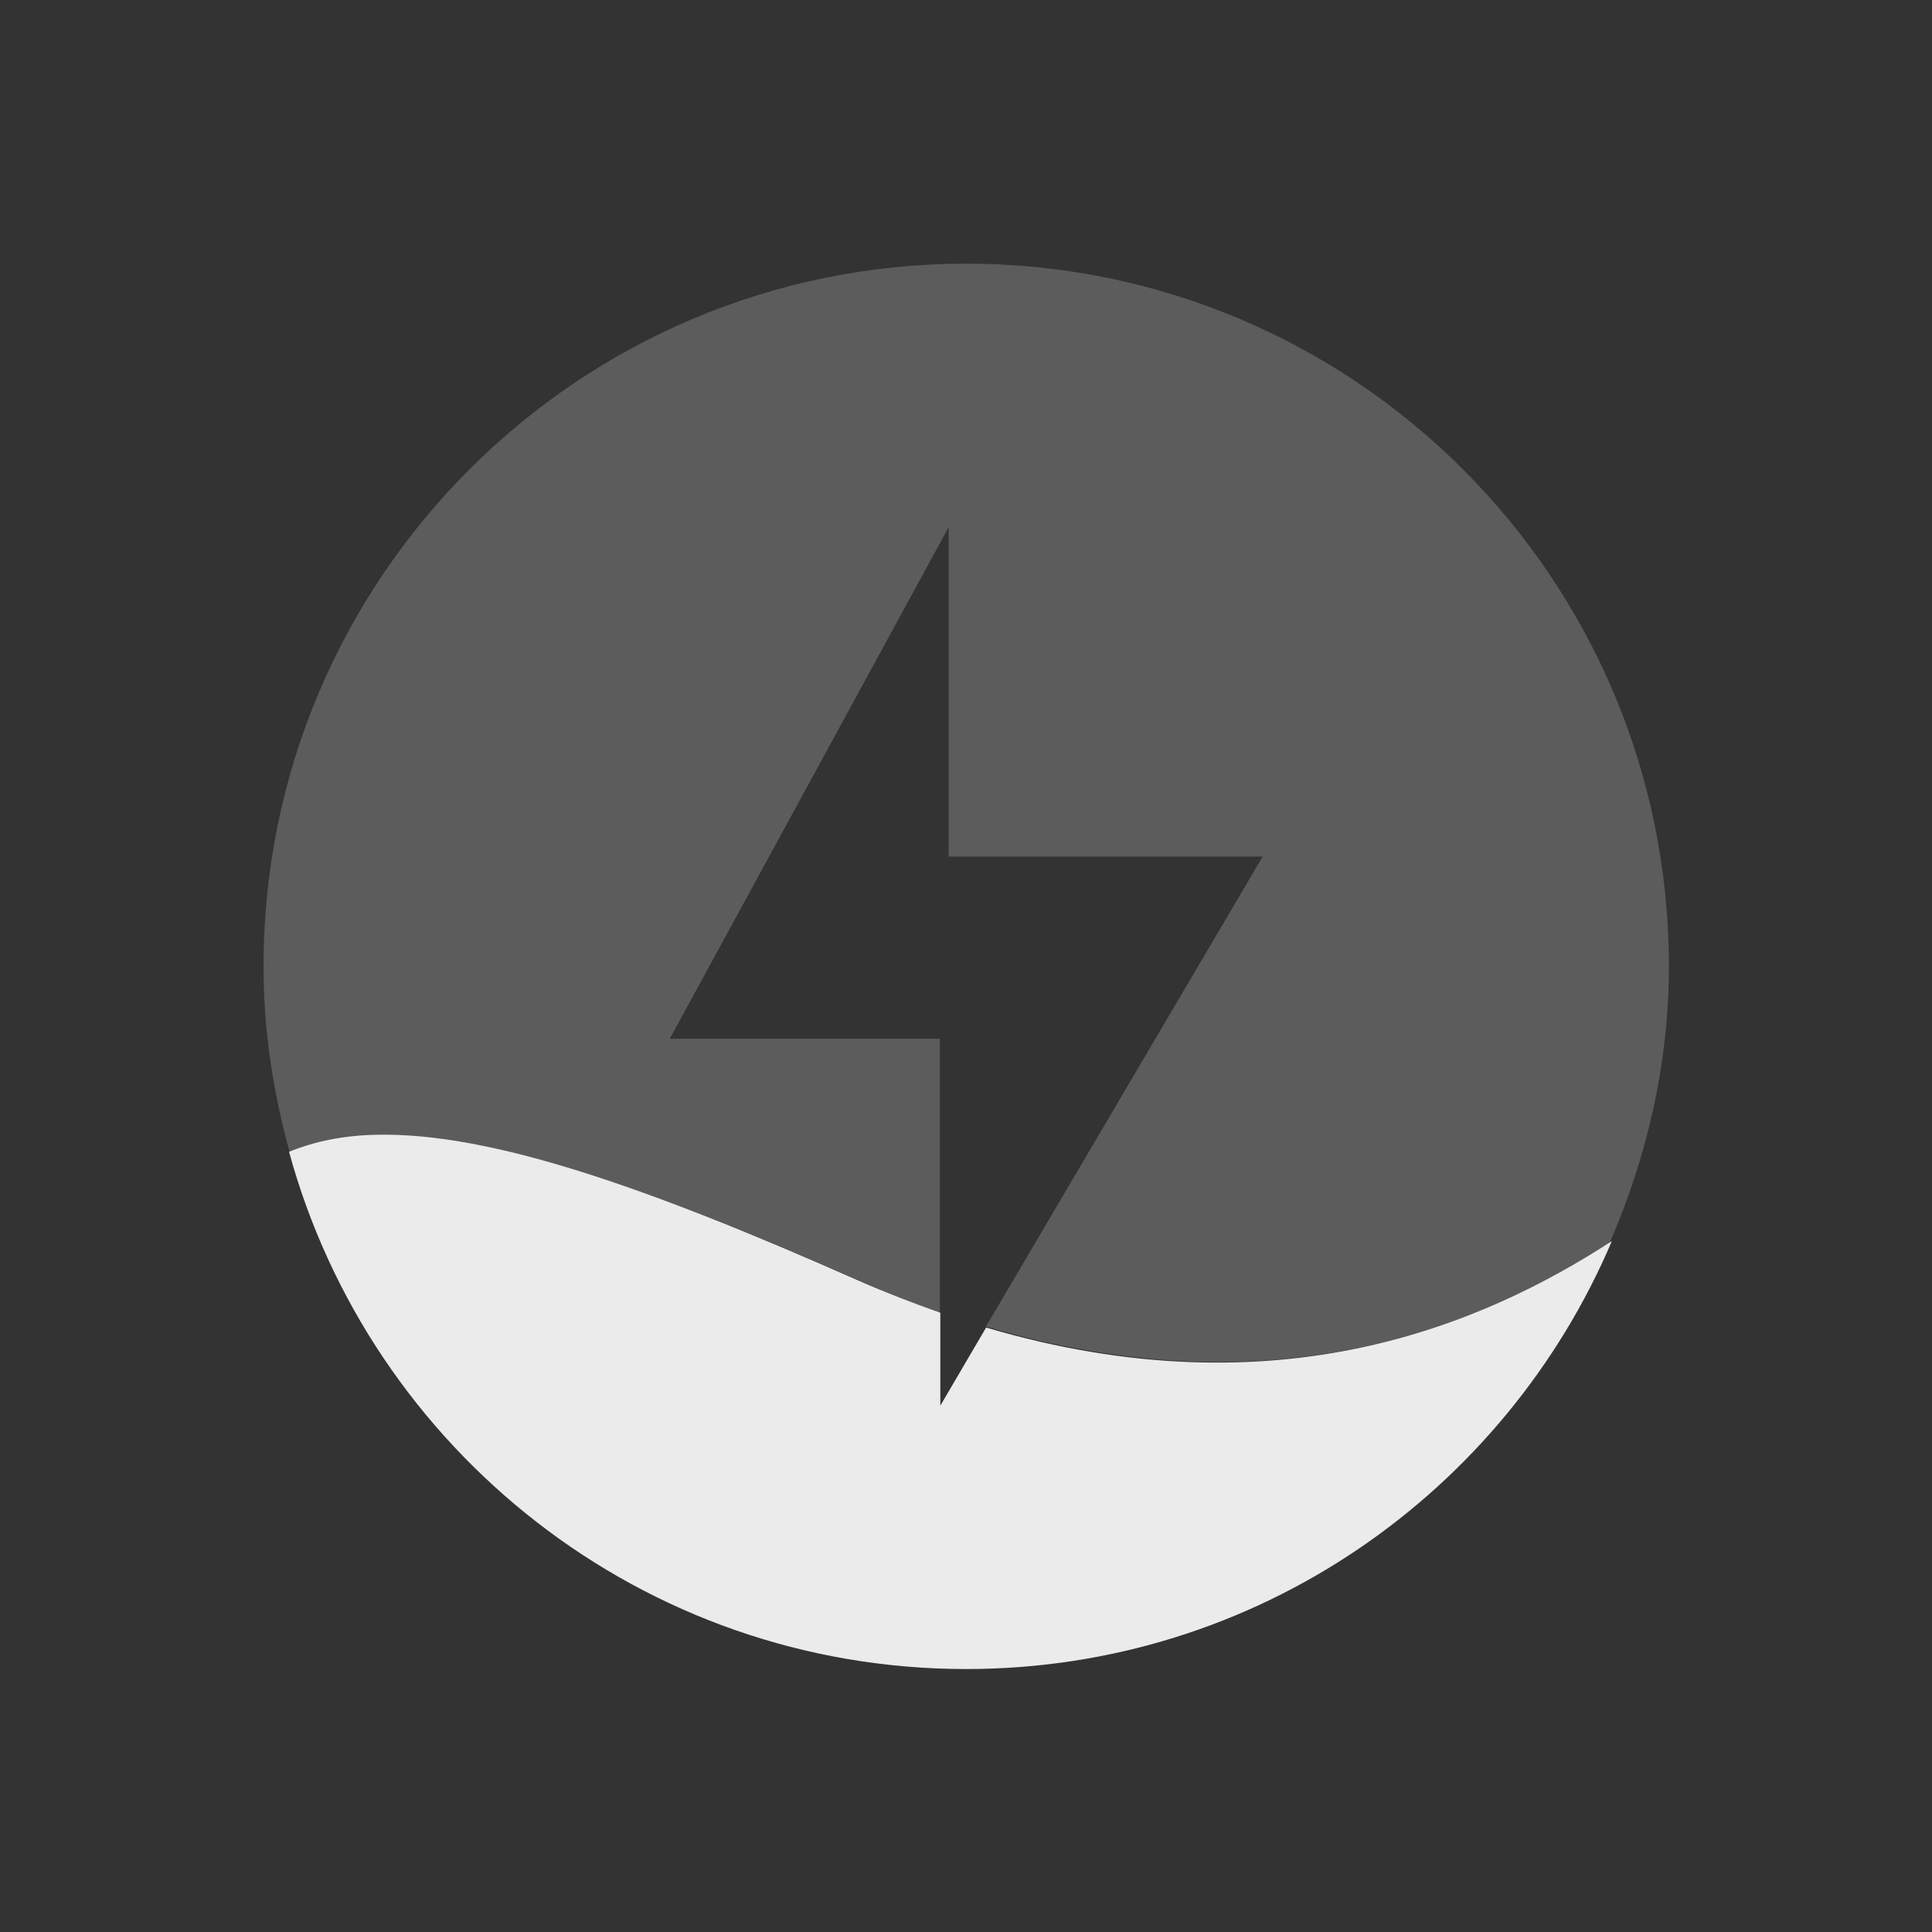 <?xml version="1.0" encoding="UTF-8" standalone="no"?>
<!-- Created with Inkscape (http://www.inkscape.org/) -->

<svg
   xmlns:dc="http://purl.org/dc/elements/1.1/"
   xmlns:cc="http://creativecommons.org/ns#"
   xmlns:rdf="http://www.w3.org/1999/02/22-rdf-syntax-ns#"
   xmlns:svg="http://www.w3.org/2000/svg"
   xmlns="http://www.w3.org/2000/svg"
   xmlns:sodipodi="http://sodipodi.sourceforge.net/DTD/sodipodi-0.dtd"
   xmlns:inkscape="http://www.inkscape.org/namespaces/inkscape"
   id="svg7384"
   height="22"
   width="22"
   version="1.1"
   inkscape:version="0.48.3.1 r9886"
   sodipodi:docname="battery-low.svg">
  <rect width="100%" height="100%" fill="#333333" stroke="none"/>
  <defs
     id="defs10" />
  <sodipodi:namedview
     pagecolor="#ffffff"
     bordercolor="#666666"
     borderopacity="1"
     objecttolerance="10"
     gridtolerance="10"
     guidetolerance="10"
     inkscape:pageopacity="0"
     inkscape:pageshadow="2"
     inkscape:window-width="983"
     inkscape:window-height="718"
     id="namedview8"
     showgrid="false"
     inkscape:zoom="11.313709"
     inkscape:cx="21.305556"
     inkscape:cy="7.3958334"
     inkscape:window-x="66"
     inkscape:window-y="24"
     inkscape:window-maximized="0"
     inkscape:current-layer="svg7384" />
  <title
     id="title9167">Gnome Symbolic Icon Theme</title>
  <g
     id="g4258"
     transform="matrix(0.8,0,0,0.8,1.4,1.4)">
    <g
       transform="matrix(1.667,0,0,1.667,-1.333,-14.667)"
       id="g2984">
      <path
         id="path4190"
         transform="matrix(0.6,0,0,0.6,0.8,8.8)"
         d="M 12,2 C 6.477,2 2,6.477 2,12 c 0,0.925 0.14,1.806 0.375,2.656 0.37,-0.152 0.78,-0.241 1.25,-0.25 1.616,-0.032 3.849,0.737 6.844,2.062 0.402,0.178 0.774,0.335 1.156,0.469 l 0,-3.906 -3.844,0 L 11.75,5.75 l 0,4.688 4.469,0 -3.938,6.688 c 4.12,1.219 7.051,-0.01 8.875,-1.188 C 21.682,14.727 22,13.4 22,12 22,6.477 17.523,2 12,2 z"
         style="opacity:0.2;fill:#ffffff;fill-opacity:1;stroke:none"
         inkscape:connector-curvature="0" />
      <path
         inkscape:connector-curvature="0"
         style="opacity:0.9;fill:#ffffff;fill-opacity:1;stroke:none"
         d="m 2.971,17.438 c -0.282,0.005 -0.531,0.055 -0.753,0.146 C 2.914,20.128 5.236,22 8,22 c 2.48,0 4.6,-1.508 5.513,-3.654 -1.093,0.71 -2.856,1.473 -5.343,0.738 l -0.391,0.667 0,-0.793 C 7.549,18.877 7.316,18.787 7.075,18.681 5.278,17.885 3.941,17.419 2.971,17.438 z"
         id="path4073" />
    </g>
  </g>
</svg>
